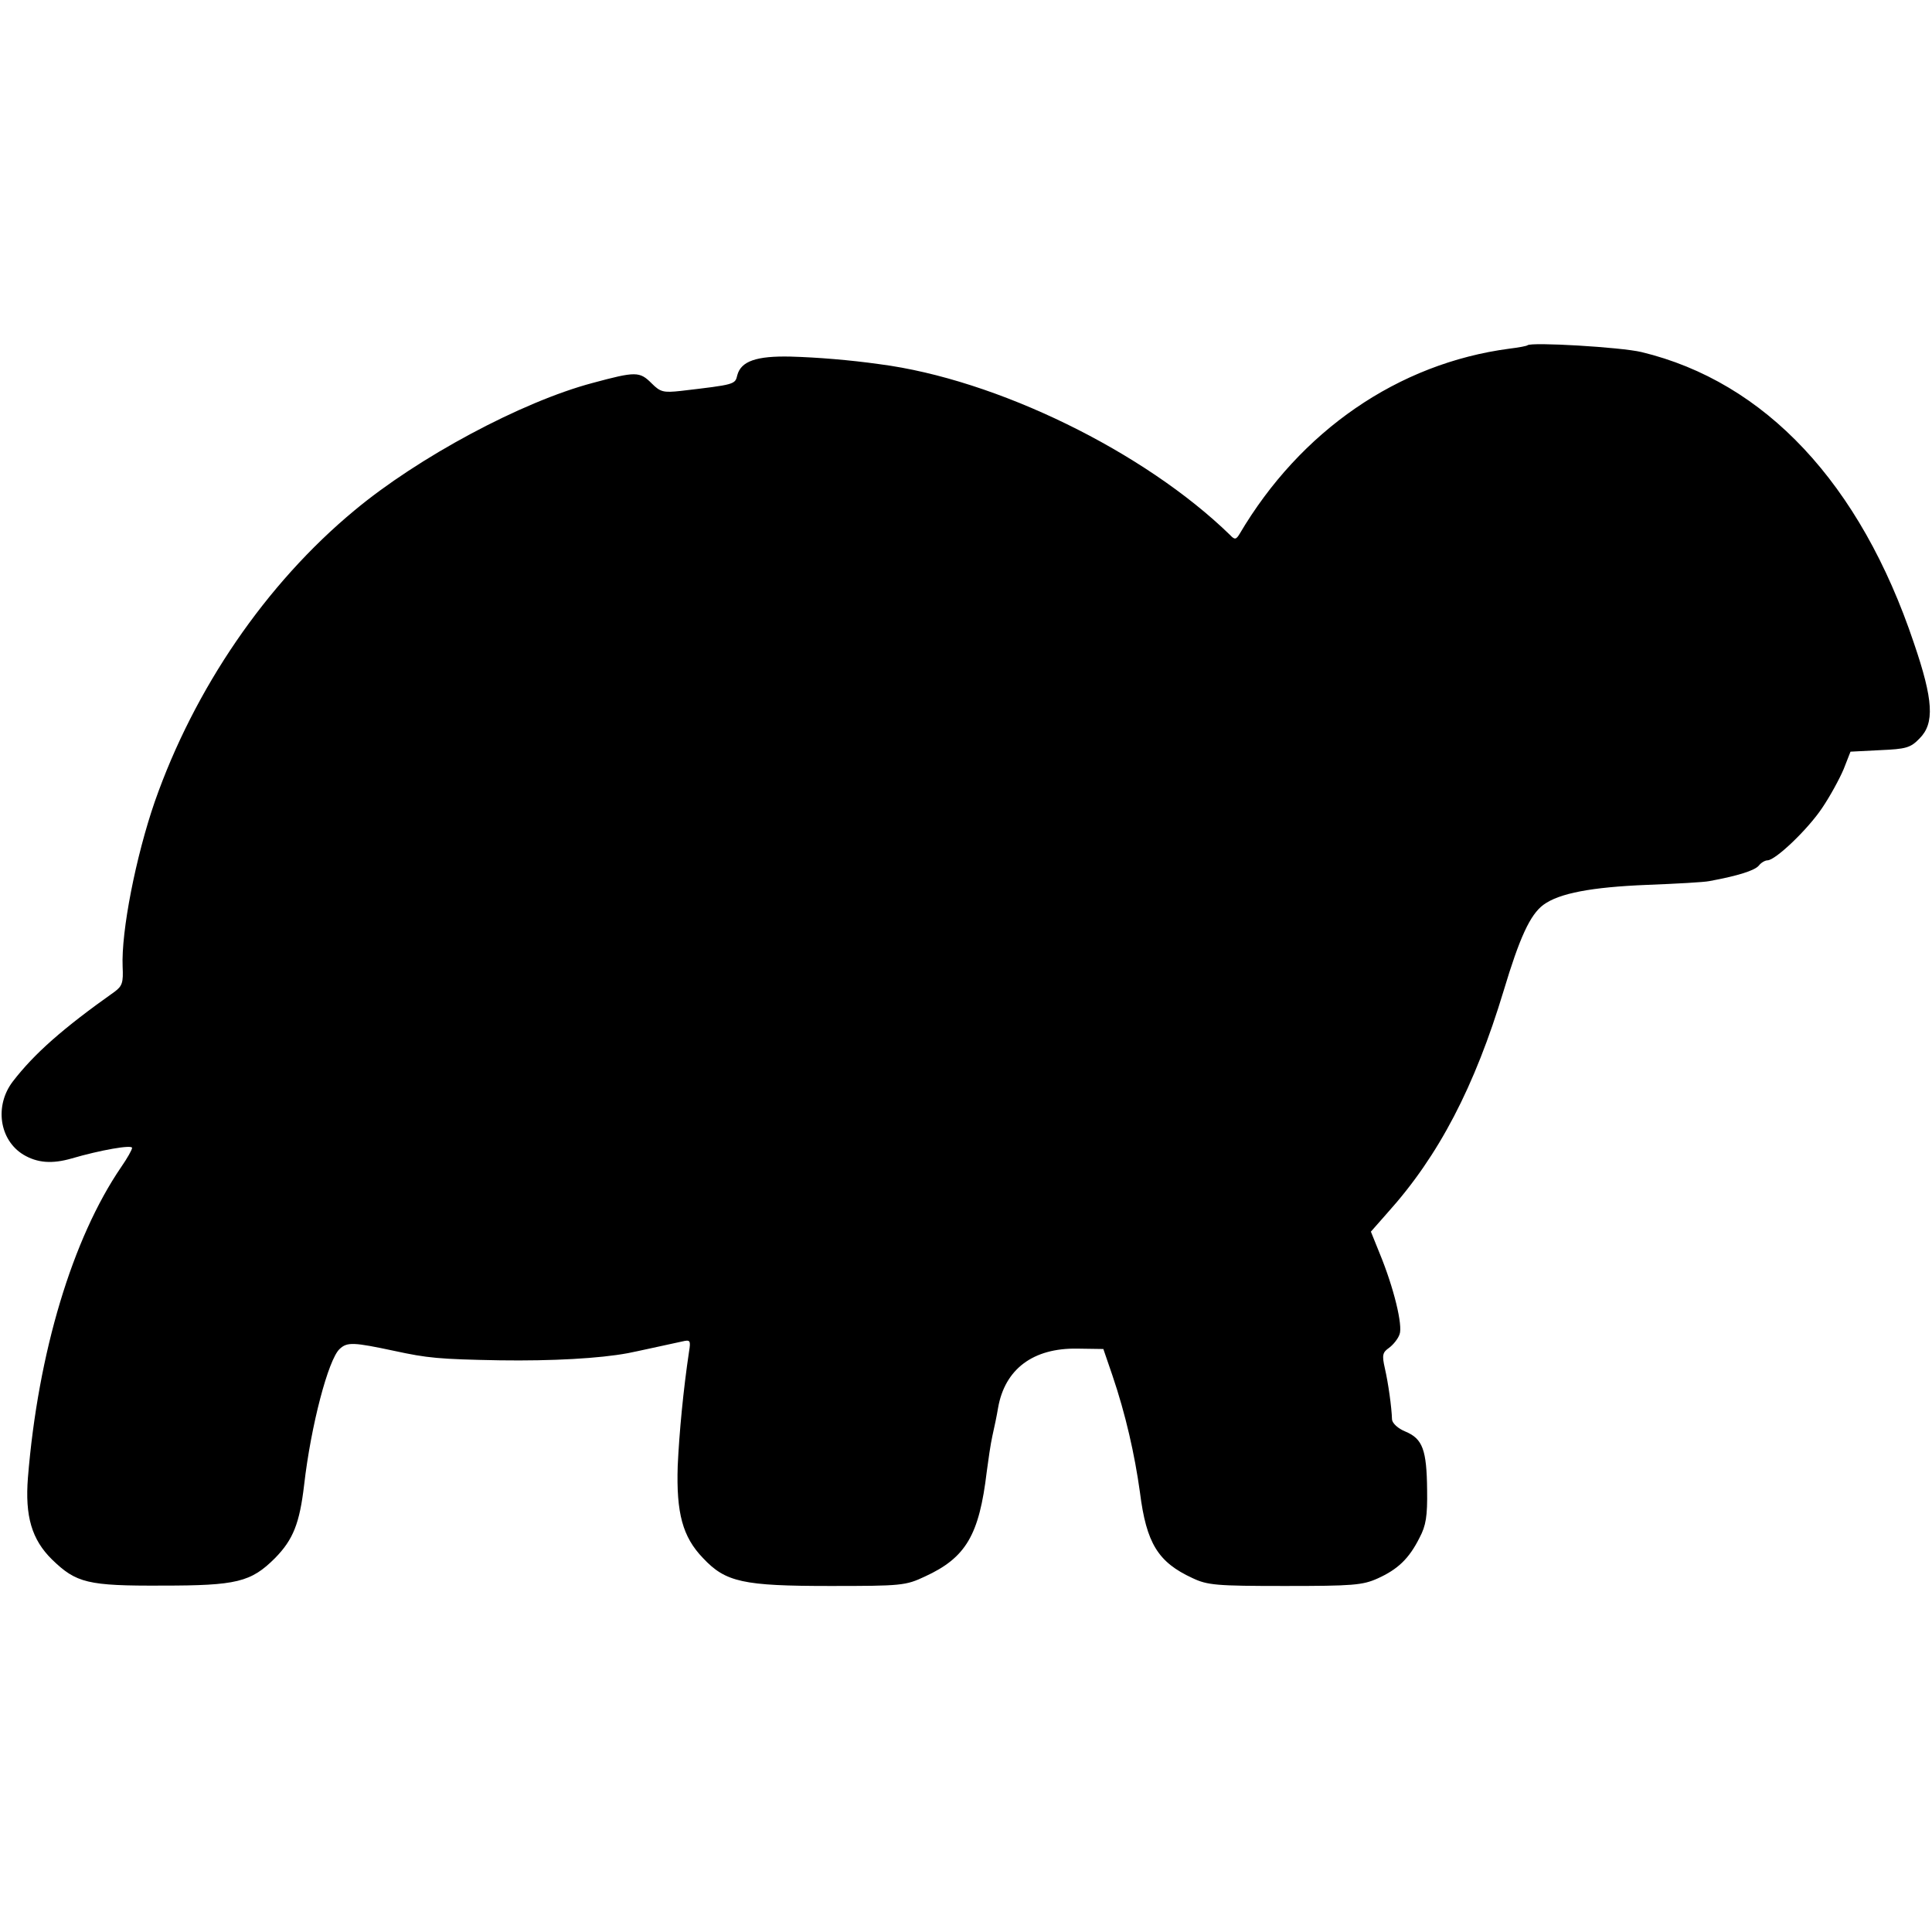 <?xml version="1.0" standalone="no"?>
<!DOCTYPE svg PUBLIC "-//W3C//DTD SVG 20010904//EN"
 "http://www.w3.org/TR/2001/REC-SVG-20010904/DTD/svg10.dtd">
<svg version="1.0" xmlns="http://www.w3.org/2000/svg"
 width="512pt" height="512pt" viewBox="0 0 512 512"
 preserveAspectRatio="xMidYMid meet">
<g transform="translate(0,512) scale(0.1,-0.1)"
fill="#000000" stroke="none">
<path d="M4048 4205 c-2 -2 -23 -6 -48 -9 -295 -39 -554 -218 -715 -491 -9
-15 -13 -16 -25 -3 -227 221 -619 413 -930 453 -78 11 -164 18 -235 20 -90 2
-131 -12 -141 -49 -6 -25 -5 -25 -150 -42 -46 -5 -54 -3 -77 20 -32 32 -42 32
-157 1 -188 -50 -462 -197 -631 -338 -234 -194 -424 -472 -529 -772 -50 -145
-89 -343 -85 -437 2 -42 -1 -51 -21 -66 -137 -97 -213 -164 -270 -238 -49 -64
-36 -155 28 -194 37 -22 76 -25 128 -10 75 22 160 37 160 28 0 -5 -13 -28 -29
-51 -129 -189 -220 -491 -247 -823 -8 -102 10 -164 64 -217 64 -62 94 -70 292
-69 197 0 235 9 299 73 48 49 65 92 77 194 18 157 64 332 94 360 20 19 37 18
145 -5 88 -19 117 -22 280 -25 138 -2 264 5 339 19 21 4 102 22 144 31 21 5
23 3 18 -27 -15 -100 -26 -215 -30 -303 -4 -125 13 -188 67 -244 60 -64 106
-74 337 -74 189 0 200 1 251 25 109 50 144 110 164 278 4 30 10 73 15 95 5 22
12 55 15 74 18 103 93 159 210 157 l69 -1 24 -70 c35 -103 59 -209 73 -310 17
-135 48 -185 139 -227 40 -19 63 -21 245 -21 180 0 206 2 246 20 53 24 83 52
111 108 17 32 21 57 20 126 -1 107 -12 136 -57 155 -20 8 -35 22 -36 32 -1 33
-10 97 -19 136 -8 35 -6 42 11 54 11 8 24 24 28 36 9 23 -15 123 -53 215 l-23
57 44 50 c136 151 231 334 308 589 42 140 70 201 105 227 42 31 128 47 275 53
77 3 151 7 165 10 76 14 120 28 131 41 6 8 17 14 23 14 21 0 107 82 145 139
21 31 46 77 57 103 l18 46 78 4 c69 3 81 6 105 31 40 40 37 101 -15 253 -142
423 -394 692 -722 771 -54 13 -292 27 -302 18z"/>
</g>
</svg>

